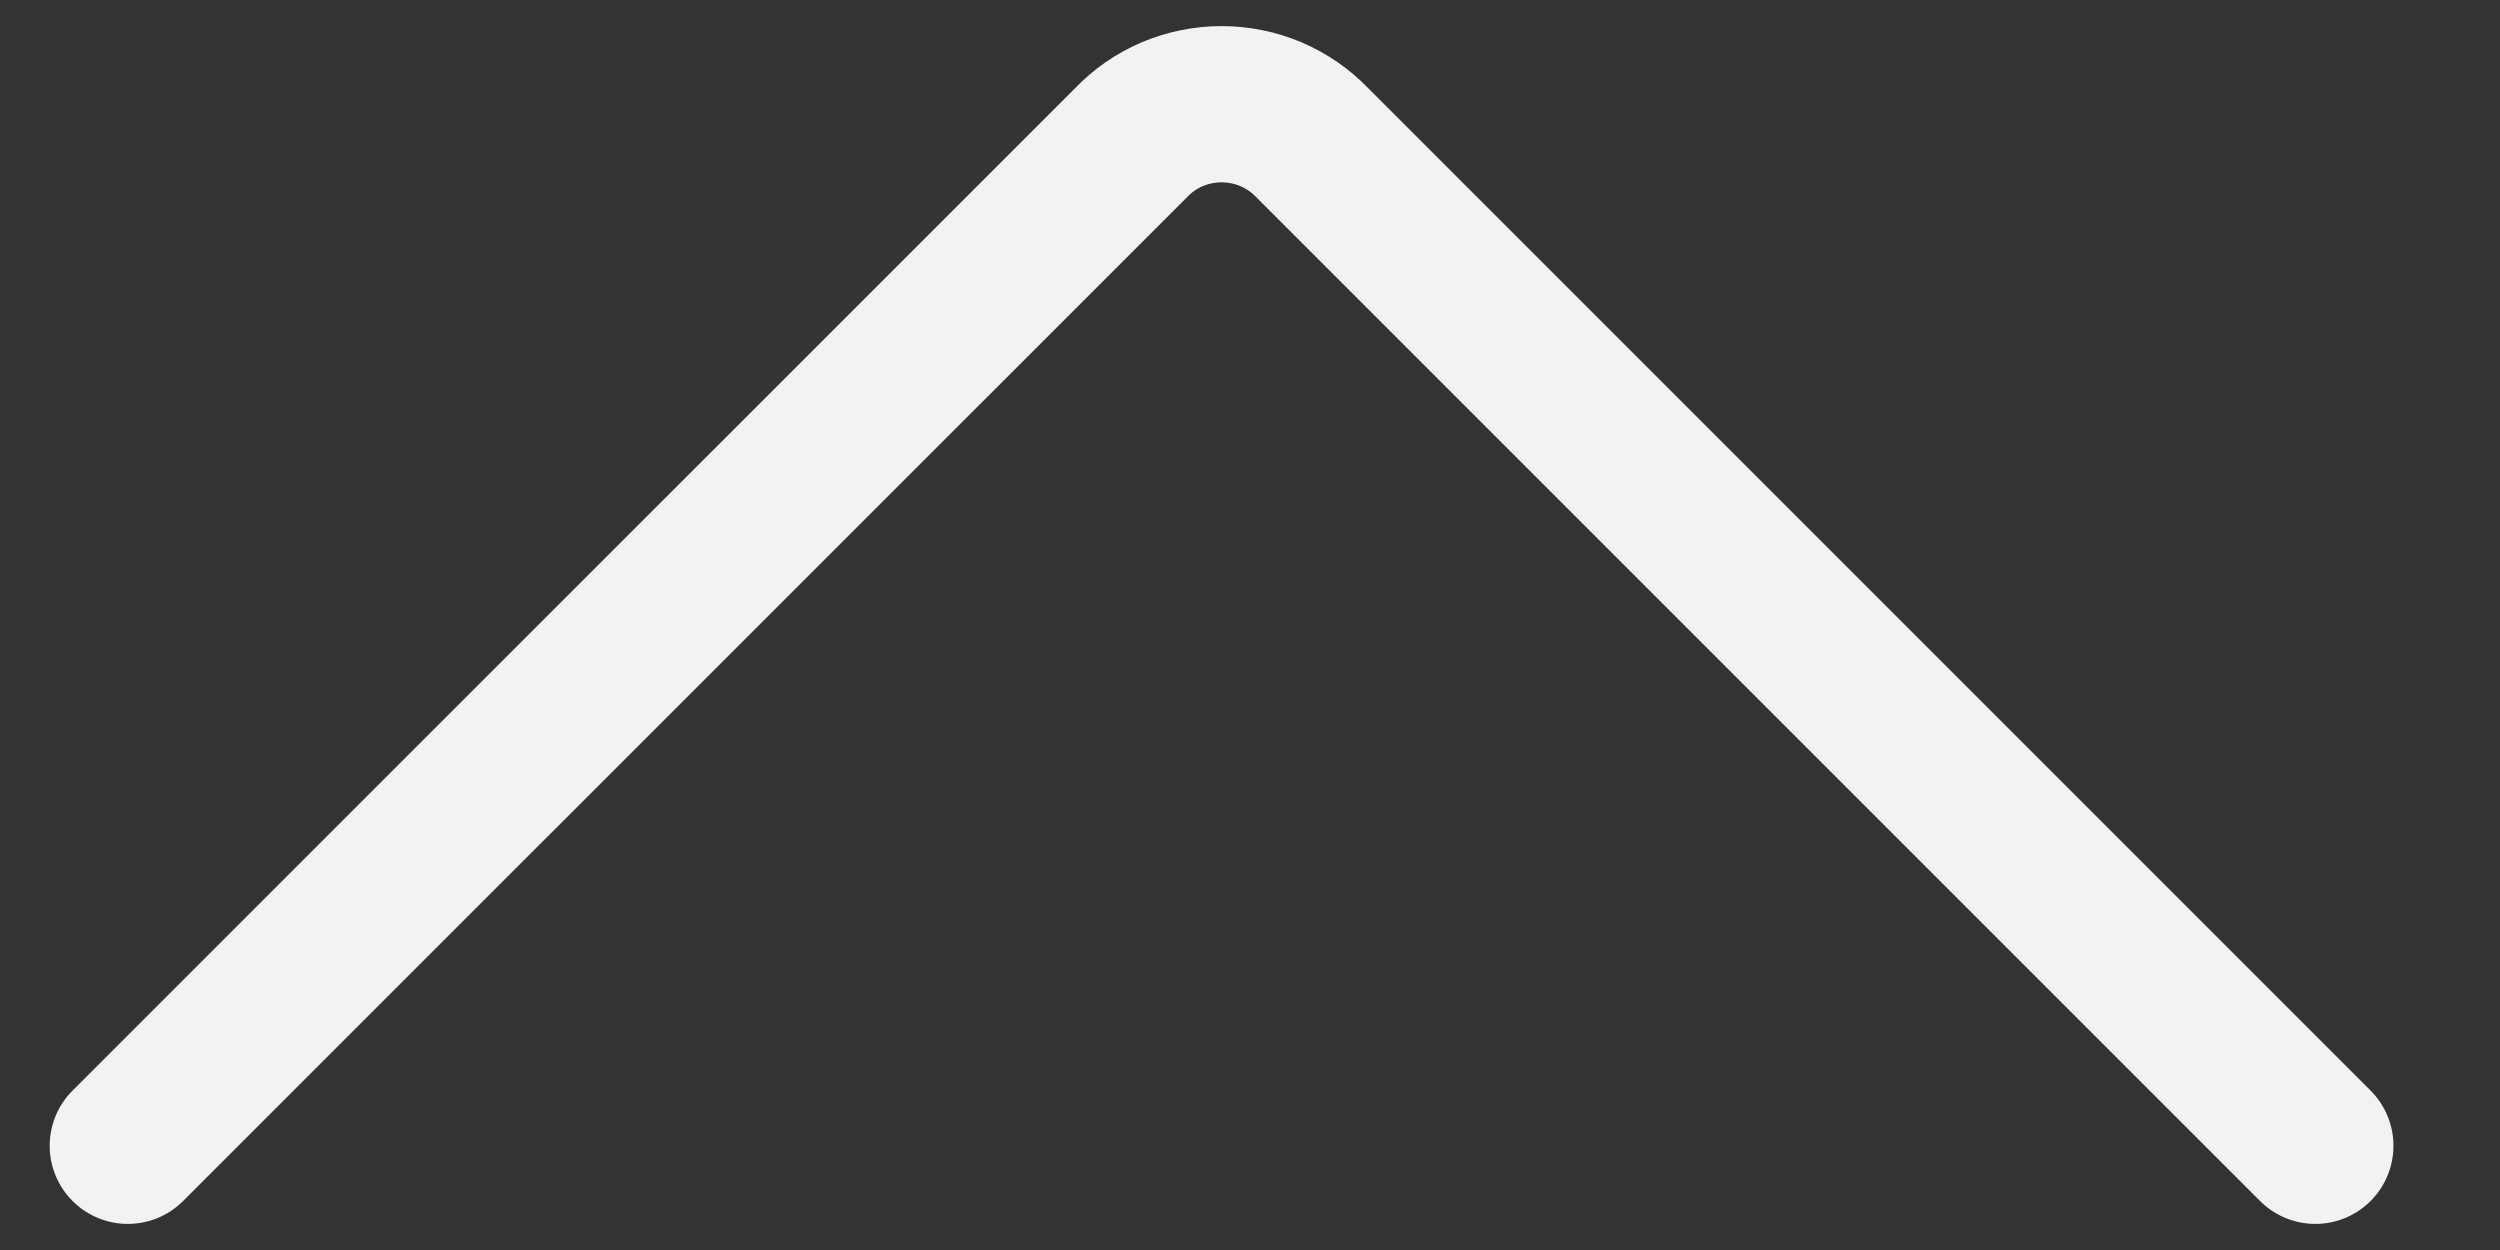 <svg width="16" height="8" viewBox="0 0 16 8" fill="none" xmlns="http://www.w3.org/2000/svg">
<rect x="0" y="0" width="16" height="8" fill="#333333" stroke="none"/>
<path d="M0.818 7.333L7.237 0.915C7.312 0.836 7.402 0.774 7.502 0.731C7.602 0.689 7.71 0.667 7.818 0.667C7.927 0.667 8.035 0.689 8.134 0.731C8.234 0.774 8.325 0.836 8.4 0.915L14.818 7.333" stroke="#F2F2F2" stroke-linecap="round" stroke-linejoin="round"/>
</svg>
